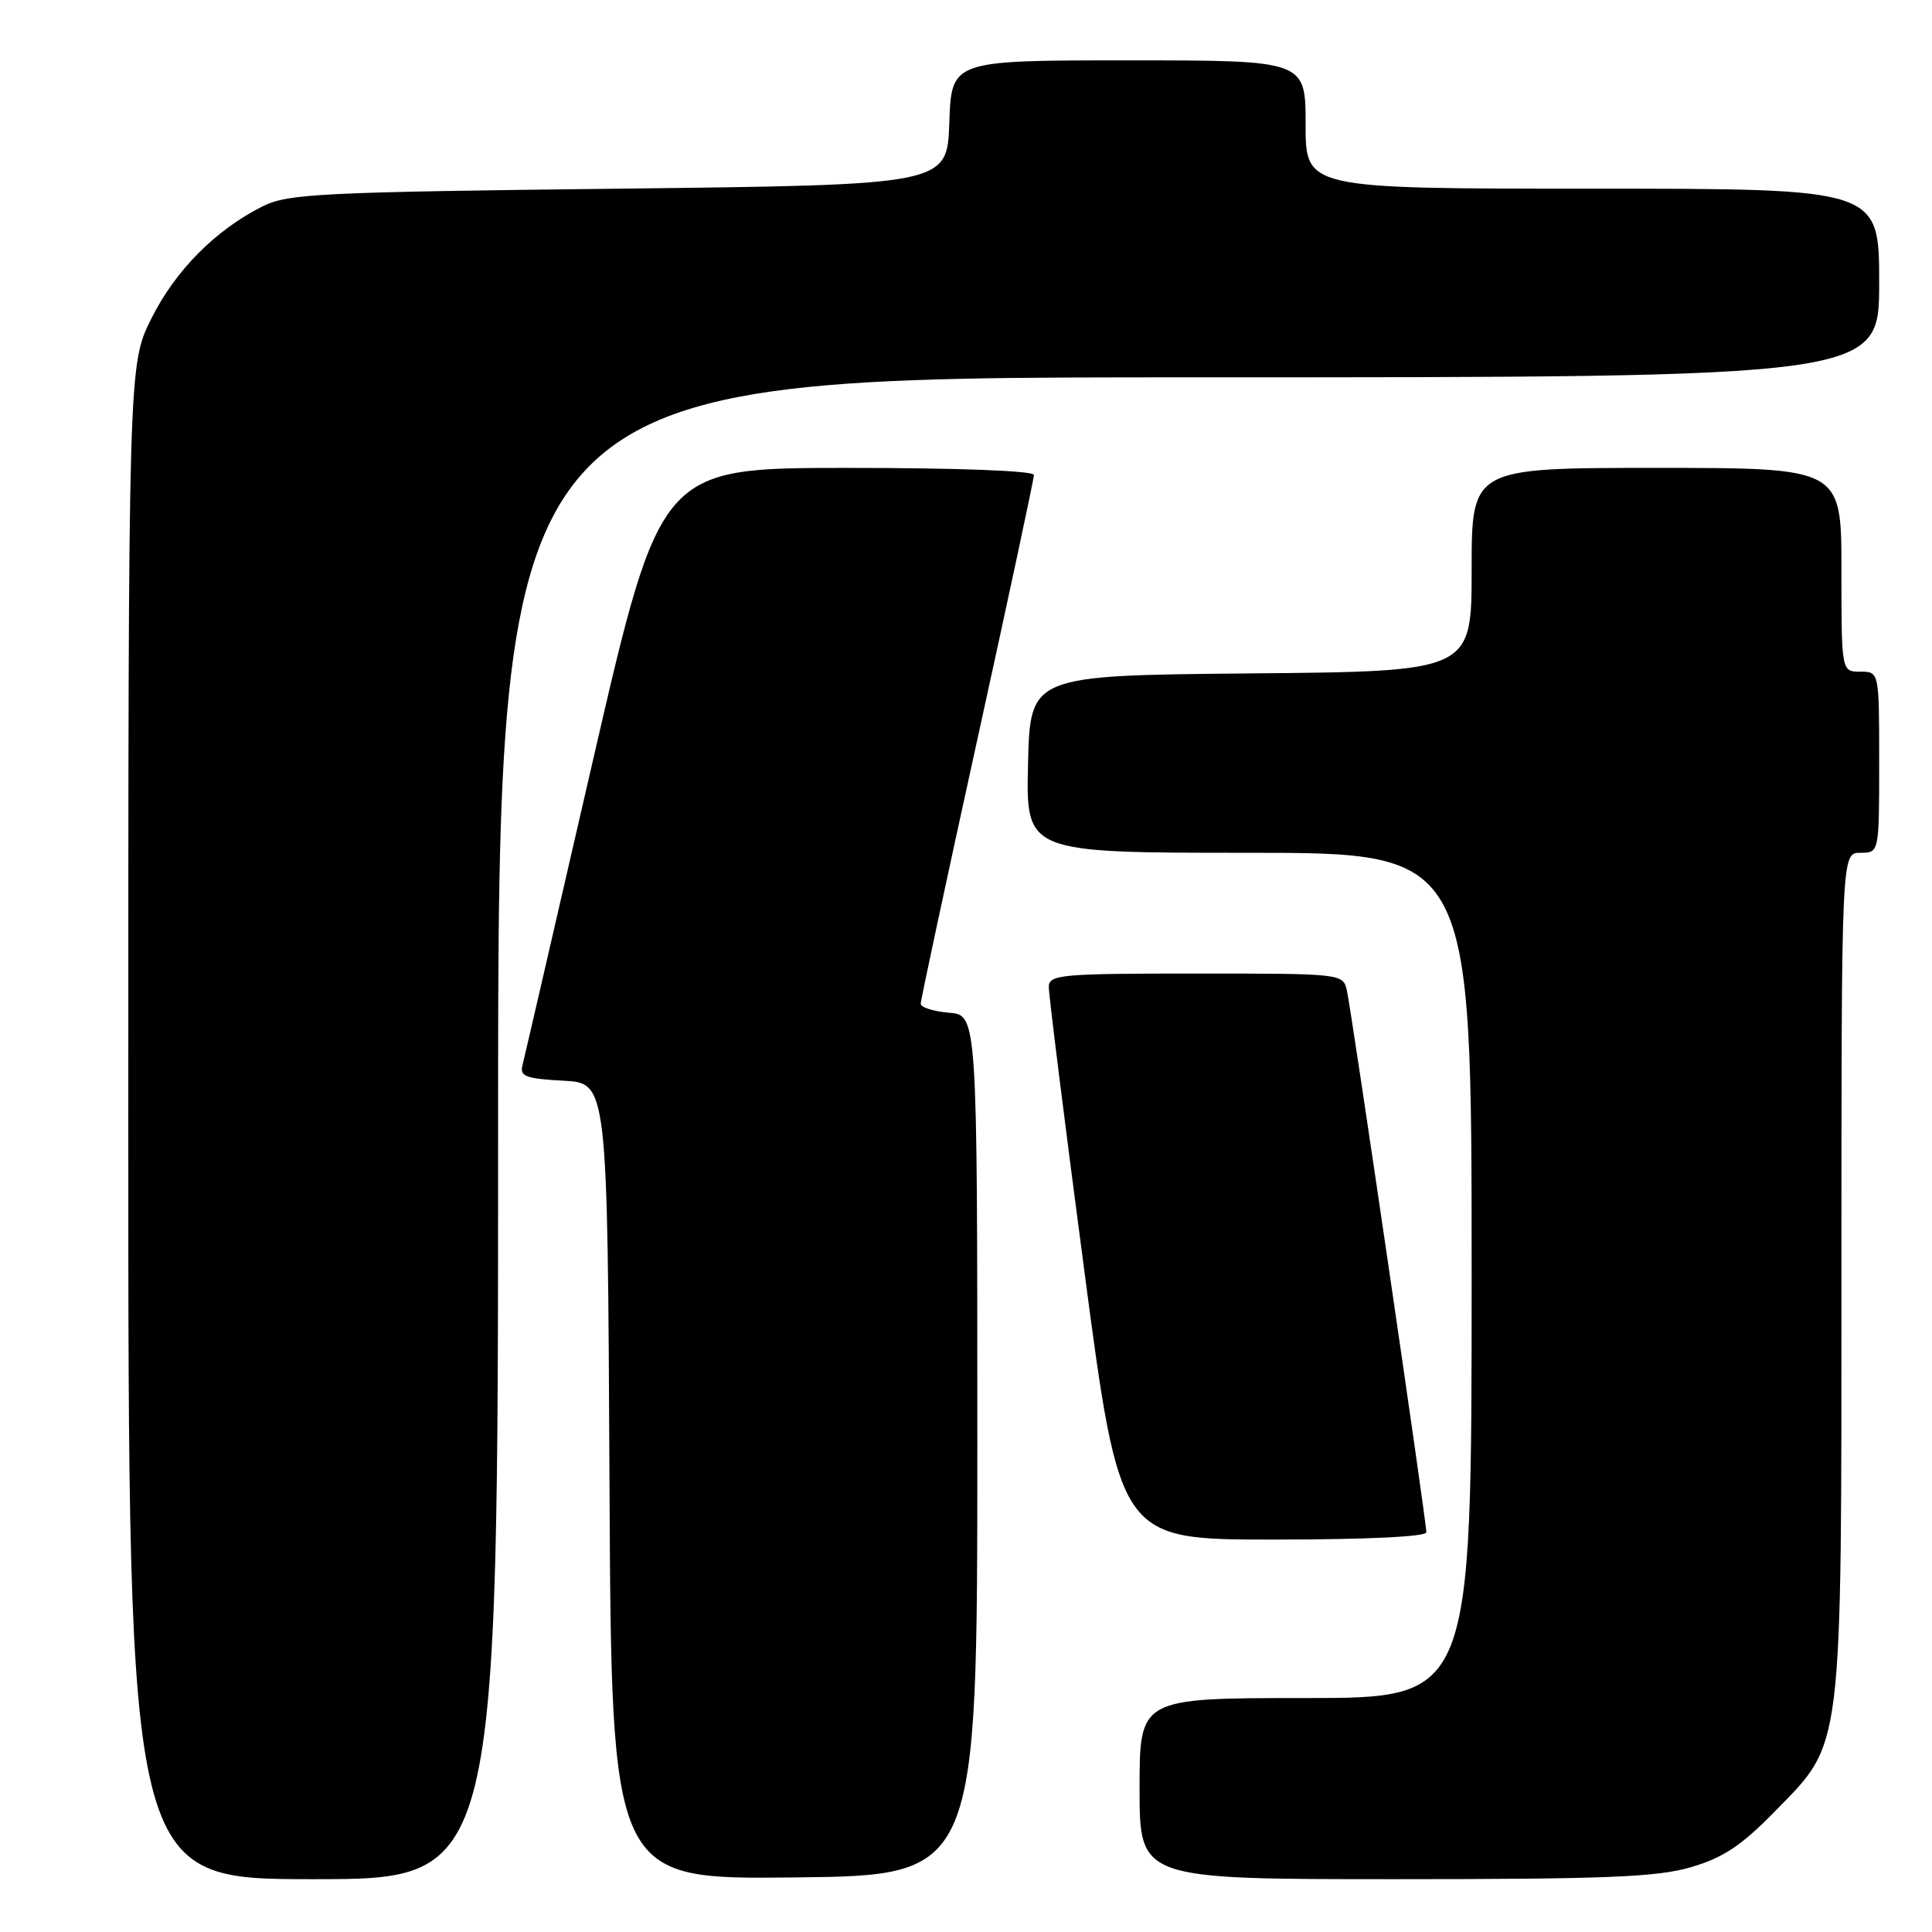 <?xml version="1.0" encoding="UTF-8" standalone="no"?>
<!DOCTYPE svg PUBLIC "-//W3C//DTD SVG 1.1//EN" "http://www.w3.org/Graphics/SVG/1.1/DTD/svg11.dtd" >
<svg xmlns="http://www.w3.org/2000/svg" xmlns:xlink="http://www.w3.org/1999/xlink" version="1.1" viewBox="0 0 256 256">
 <g >
 <path fill="currentColor"
d=" M 66.00 149.50 C 66.00 50.00 66.00 50.00 157.50 50.00 C 249.00 50.00 249.00 50.00 249.00 37.50 C 249.00 25.00 249.00 25.00 211.00 25.00 C 173.00 25.00 173.00 25.00 173.00 16.50 C 173.00 8.00 173.00 8.00 149.54 8.00 C 126.08 8.00 126.08 8.00 125.79 16.25 C 125.50 24.50 125.50 24.50 82.00 25.00 C 42.61 25.45 38.16 25.67 34.86 27.31 C 28.60 30.43 23.26 35.80 20.07 42.18 C 17.00 48.32 17.00 48.32 17.00 148.66 C 17.00 249.00 17.00 249.00 41.50 249.00 C 66.00 249.00 66.00 249.00 66.00 149.50 Z  M 129.50 191.50 C 129.50 134.50 129.50 134.50 125.75 134.19 C 123.69 134.02 122.00 133.48 122.00 133.00 C 122.00 132.51 125.38 116.76 129.50 98.00 C 133.62 79.24 137.00 63.46 137.00 62.94 C 137.00 62.38 127.05 62.00 112.25 62.00 C 87.50 62.01 87.50 62.01 78.57 100.75 C 73.66 122.06 69.46 140.26 69.22 141.20 C 68.86 142.62 69.72 142.94 74.65 143.20 C 80.50 143.50 80.50 143.50 80.76 196.27 C 81.02 249.04 81.02 249.04 105.26 248.77 C 129.50 248.50 129.50 248.50 129.50 191.50 Z  M 224.07 247.41 C 228.33 246.16 230.73 244.57 235.18 240.02 C 244.26 230.74 244.00 232.89 244.00 168.32 C 244.00 113.00 244.00 113.00 246.50 113.00 C 249.00 113.00 249.00 113.00 249.00 101.00 C 249.00 89.00 249.00 89.00 246.50 89.00 C 244.00 89.00 244.00 89.00 244.00 75.50 C 244.00 62.00 244.00 62.00 219.50 62.00 C 195.00 62.00 195.00 62.00 195.00 75.48 C 195.00 88.97 195.00 88.97 165.75 89.23 C 136.50 89.50 136.50 89.50 136.22 101.25 C 135.94 113.00 135.94 113.00 165.47 113.00 C 195.00 113.00 195.00 113.00 195.00 169.00 C 195.00 225.00 195.00 225.00 173.00 225.00 C 151.00 225.00 151.00 225.00 151.00 237.00 C 151.00 249.00 151.00 249.00 184.82 249.00 C 212.80 249.00 219.57 248.73 224.07 247.41 Z  M 189.00 203.03 C 189.00 201.60 179.07 133.88 178.47 131.25 C 177.96 129.01 177.87 129.00 158.48 129.00 C 140.61 129.00 139.00 129.14 138.97 130.75 C 138.95 131.71 141.06 148.59 143.66 168.25 C 148.38 204.00 148.38 204.00 168.69 204.00 C 181.12 204.00 189.00 203.62 189.00 203.03 Z "/>
</g>
</svg>